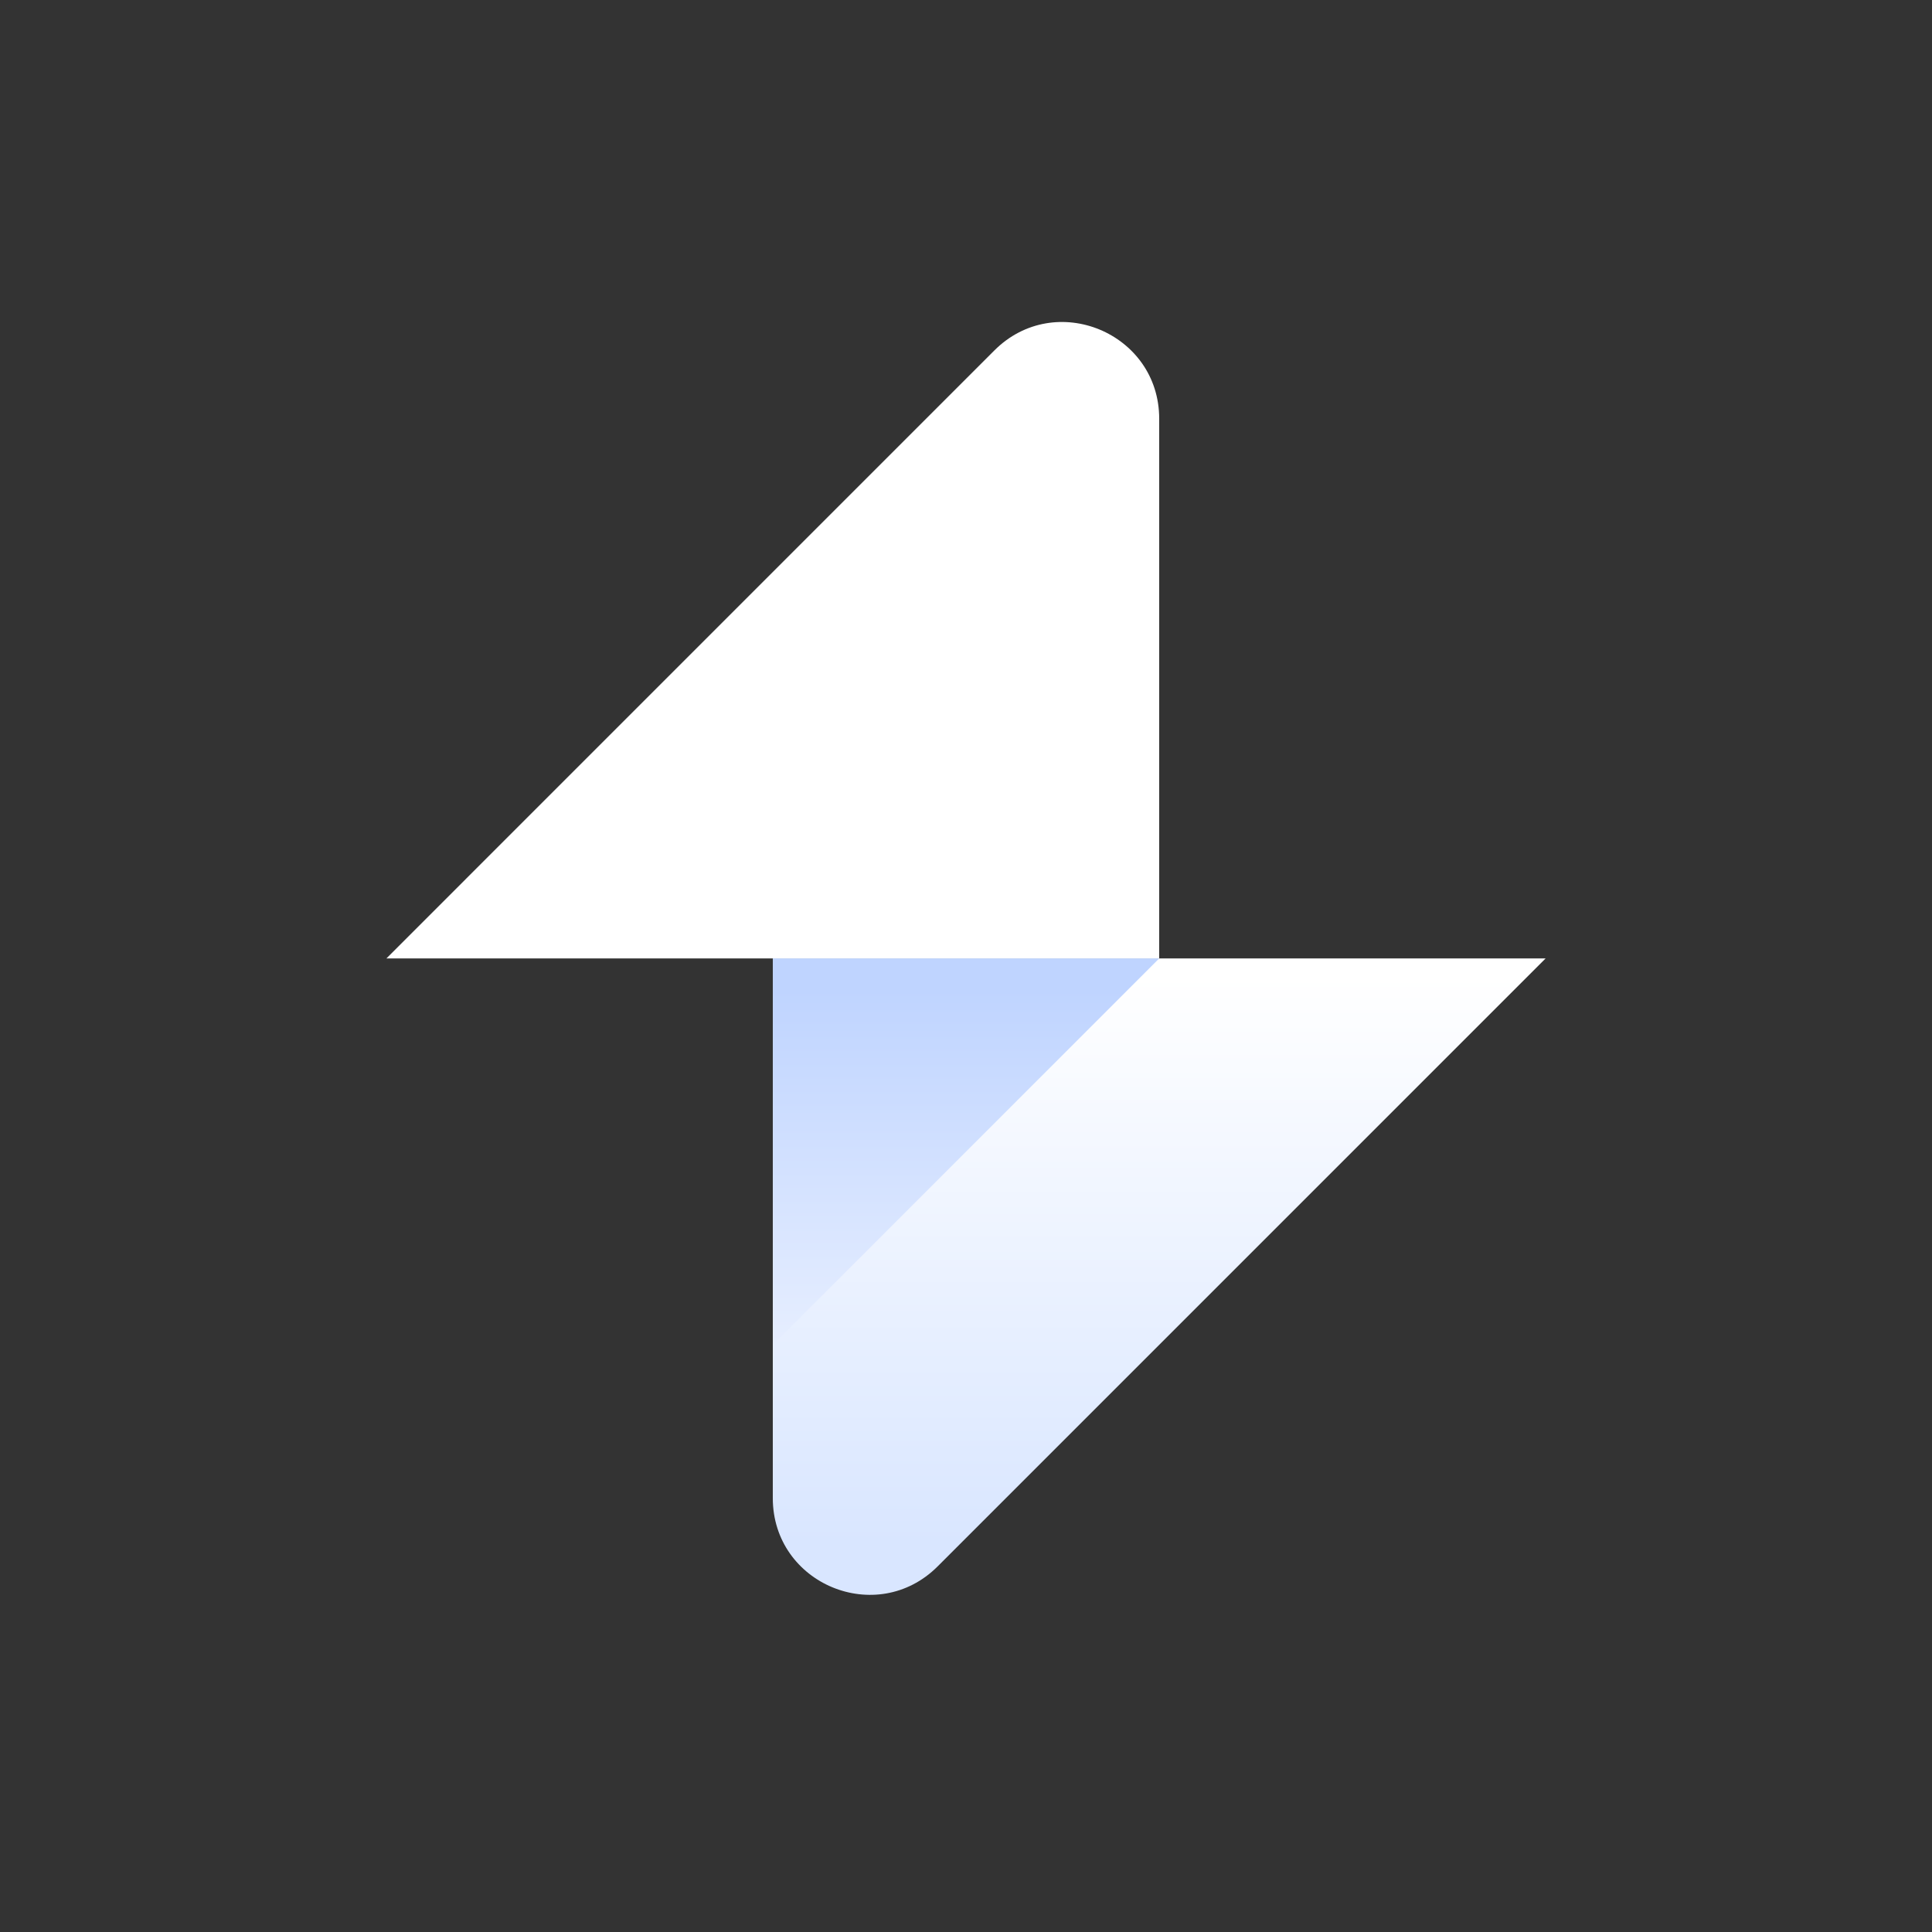 <svg width="60" height="60" viewBox="0 0 60 60" fill="none" xmlns="http://www.w3.org/2000/svg">
<rect x="0" y="0" width="60" height="60" fill="#333333" stroke="none"/>
<path d="M36 13.005V29.765H12L30.88 10.884C32.77 8.994 36 10.335 36 13.005Z" fill="white"/>
<path d="M24 46.525V29.765H48L29.12 48.645C27.23 50.535 24 49.195 24 46.525Z" fill="url(#paint0_linear_8186_31516)"/>
<path d="M24 29.765H36L24 41.765V29.765Z" fill="url(#paint1_linear_8186_31516)"/>
<defs>
<linearGradient id="paint0_linear_8186_31516" x1="36" y1="30.3" x2="36" y2="47.928" gradientUnits="userSpaceOnUse">
<stop stop-color="white"/>
<stop offset="1" stop-color="#D9E6FF"/>
</linearGradient>
<linearGradient id="paint1_linear_8186_31516" x1="30" y1="30.729" x2="30" y2="41.783" gradientUnits="userSpaceOnUse">
<stop stop-color="#BFD4FF"/>
<stop offset="1" stop-color="#E6EEFF"/>
</linearGradient>
</defs>
</svg>
